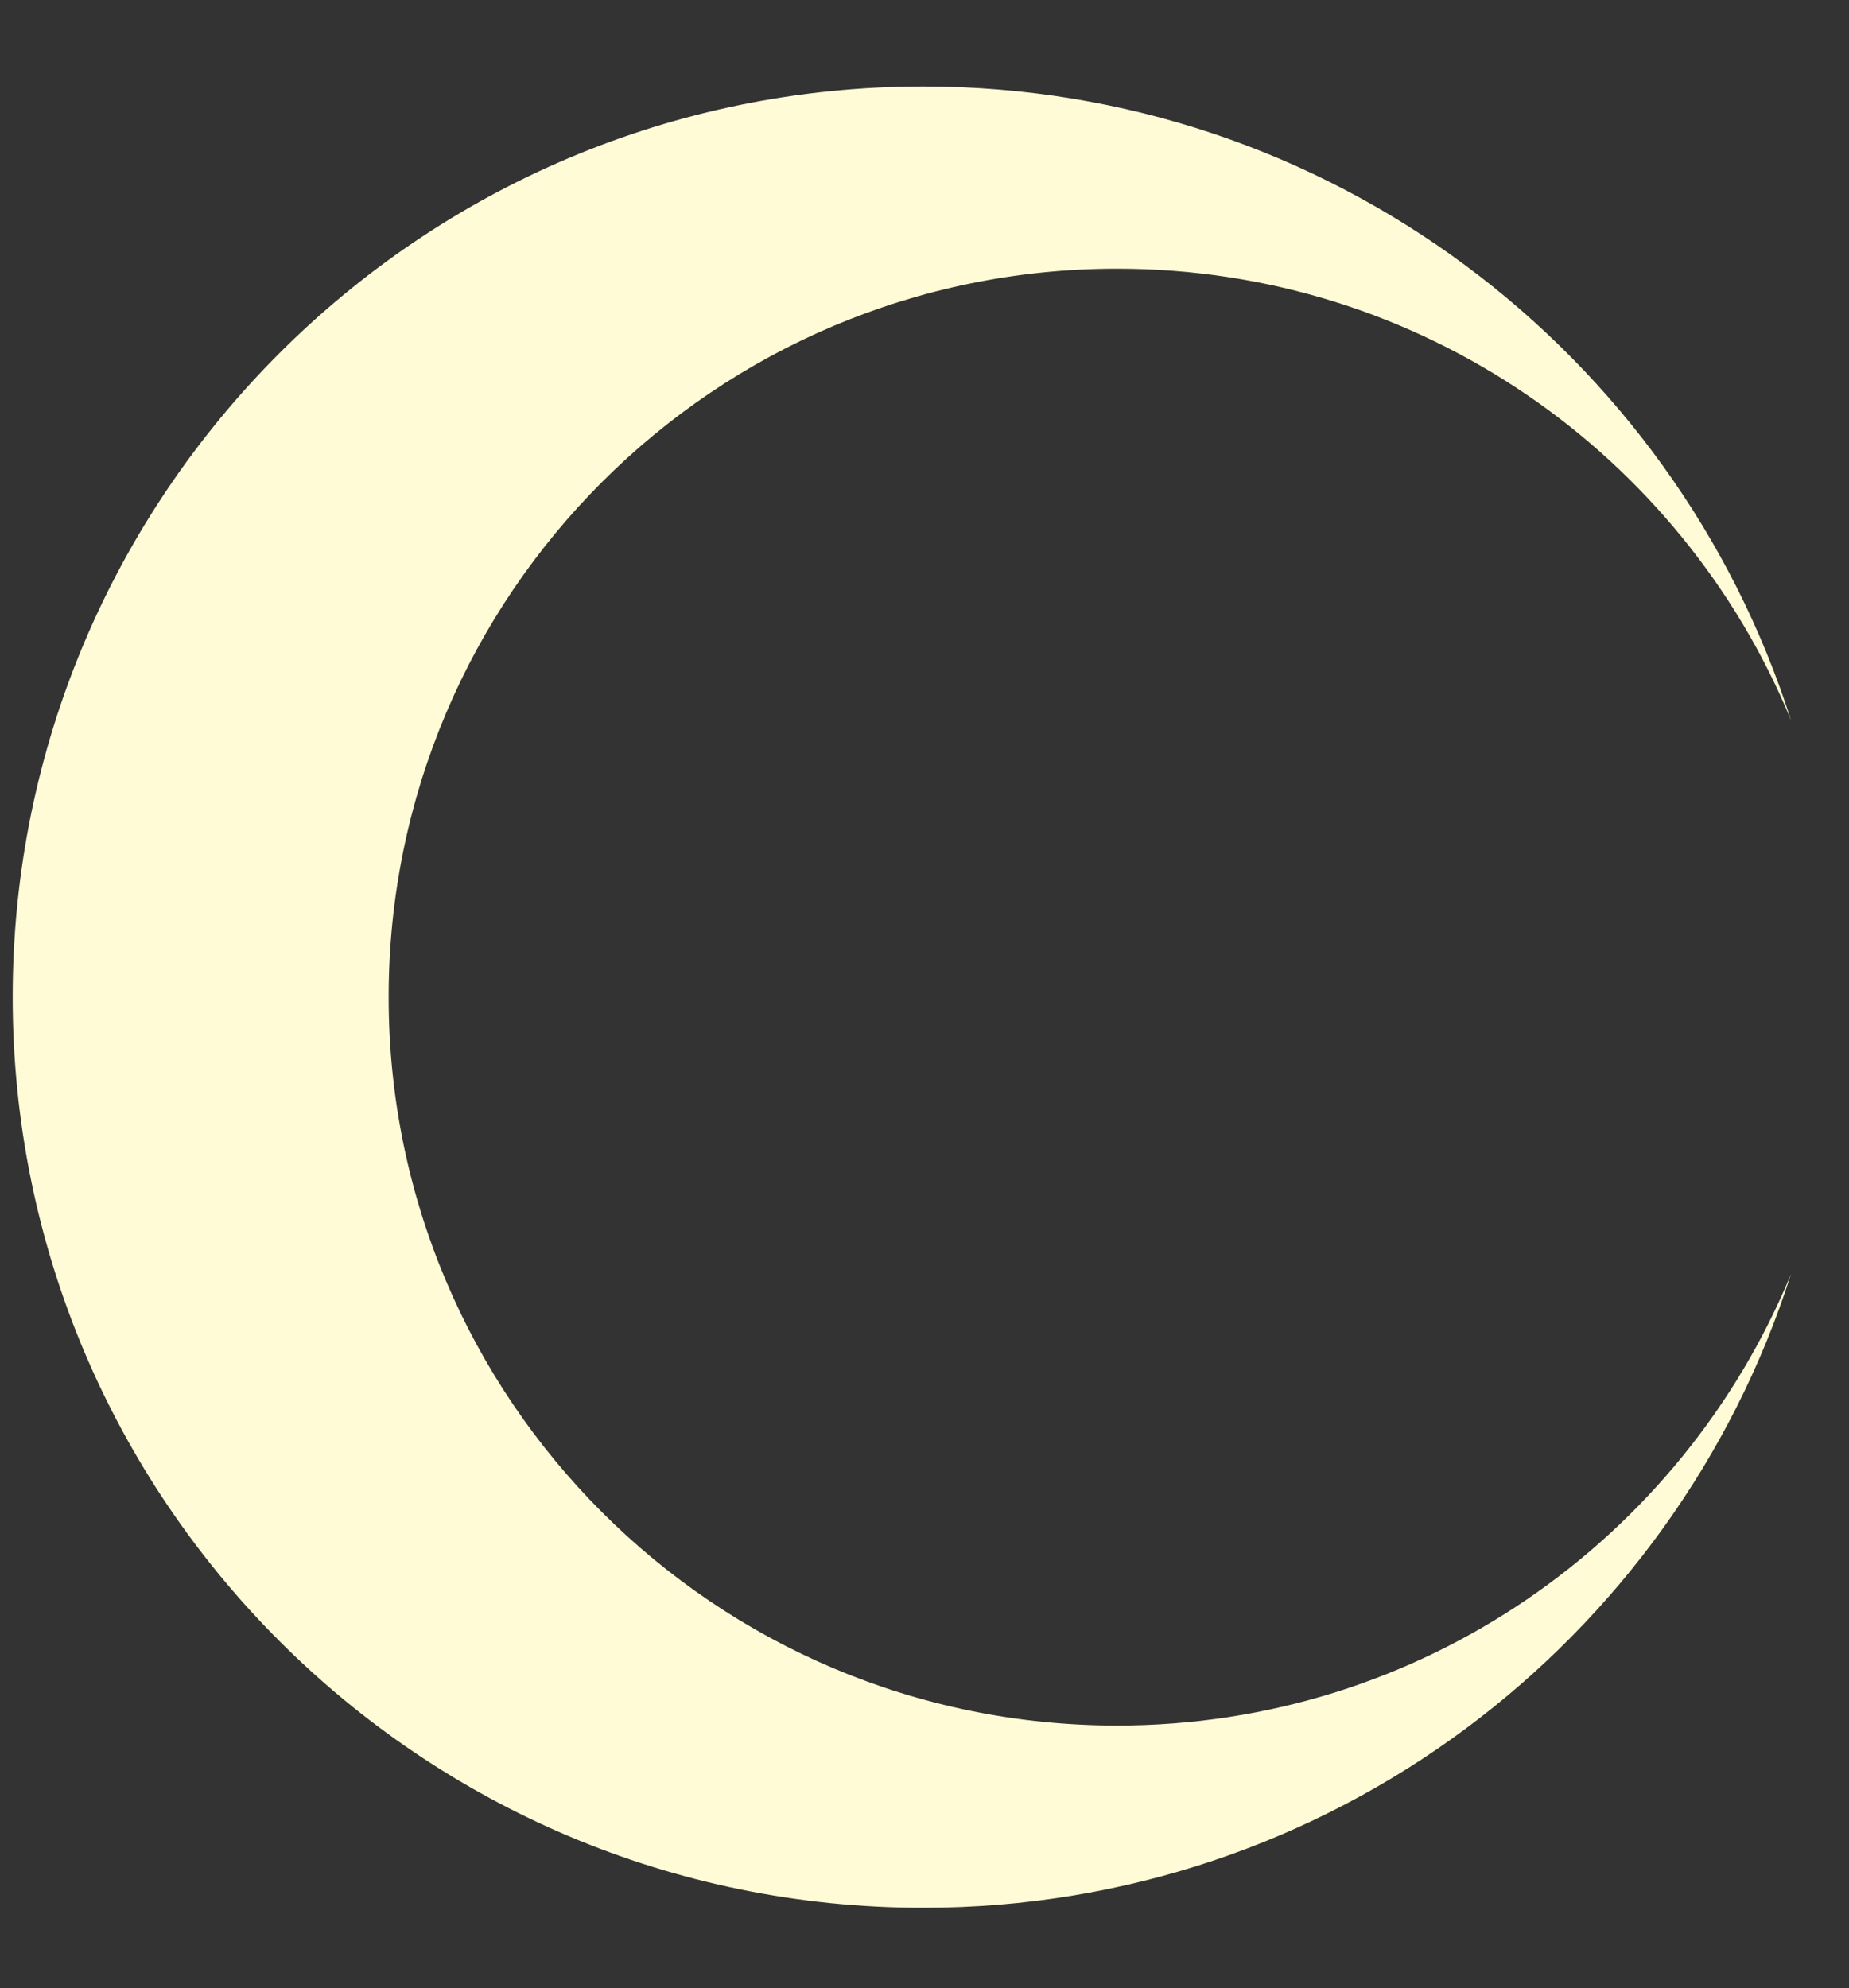 <?xml version="1.0" encoding="UTF-8"?>
<!DOCTYPE svg PUBLIC "-//W3C//DTD SVG 1.1//EN" "http://www.w3.org/Graphics/SVG/1.1/DTD/svg11.dtd">
<!-- Creator: CorelDRAW -->
<svg xmlns="http://www.w3.org/2000/svg" xml:space="preserve" width="43.802mm" height="47.1mm" version="1.1" style="shape-rendering:geometricPrecision; text-rendering:geometricPrecision; image-rendering:optimizeQuality; fill-rule:evenodd; clip-rule:evenodd"
viewBox="0 0 4380.2 4710"
 xmlns:xlink="http://www.w3.org/1999/xlink"
 xmlns:xodm="http://www.corel.com/coreldraw/odm/2003">
 <rect x="0" y="0" width="4380.2" height="4710" fill="#333333" stroke="none"/>
 <defs>
  <style type="text/css">
   <![CDATA[
    .fil0 {fill:#FFFBD6}
   ]]>
  </style>
 </defs>
 <g id="Capa_x0020_1">
  <path class="fil0" d="M2187.33 204.89c962.66,0 1777.84,630.64 2055.47,1501.25 -258.22,-627.65 -875.67,-1069.61 -1596.45,-1069.61 -953.06,0 -1725.67,772.61 -1725.67,1725.67 0,953.06 772.61,1725.67 1725.67,1725.67 720.78,0 1338.23,-441.96 1596.45,-1069.61 -277.63,870.61 -1092.81,1501.25 -2055.47,1501.25 -1191.45,0 -2157.31,-965.86 -2157.31,-2157.31 0,-1191.45 965.86,-2157.31 2157.31,-2157.31z"/>
 </g>
</svg>
